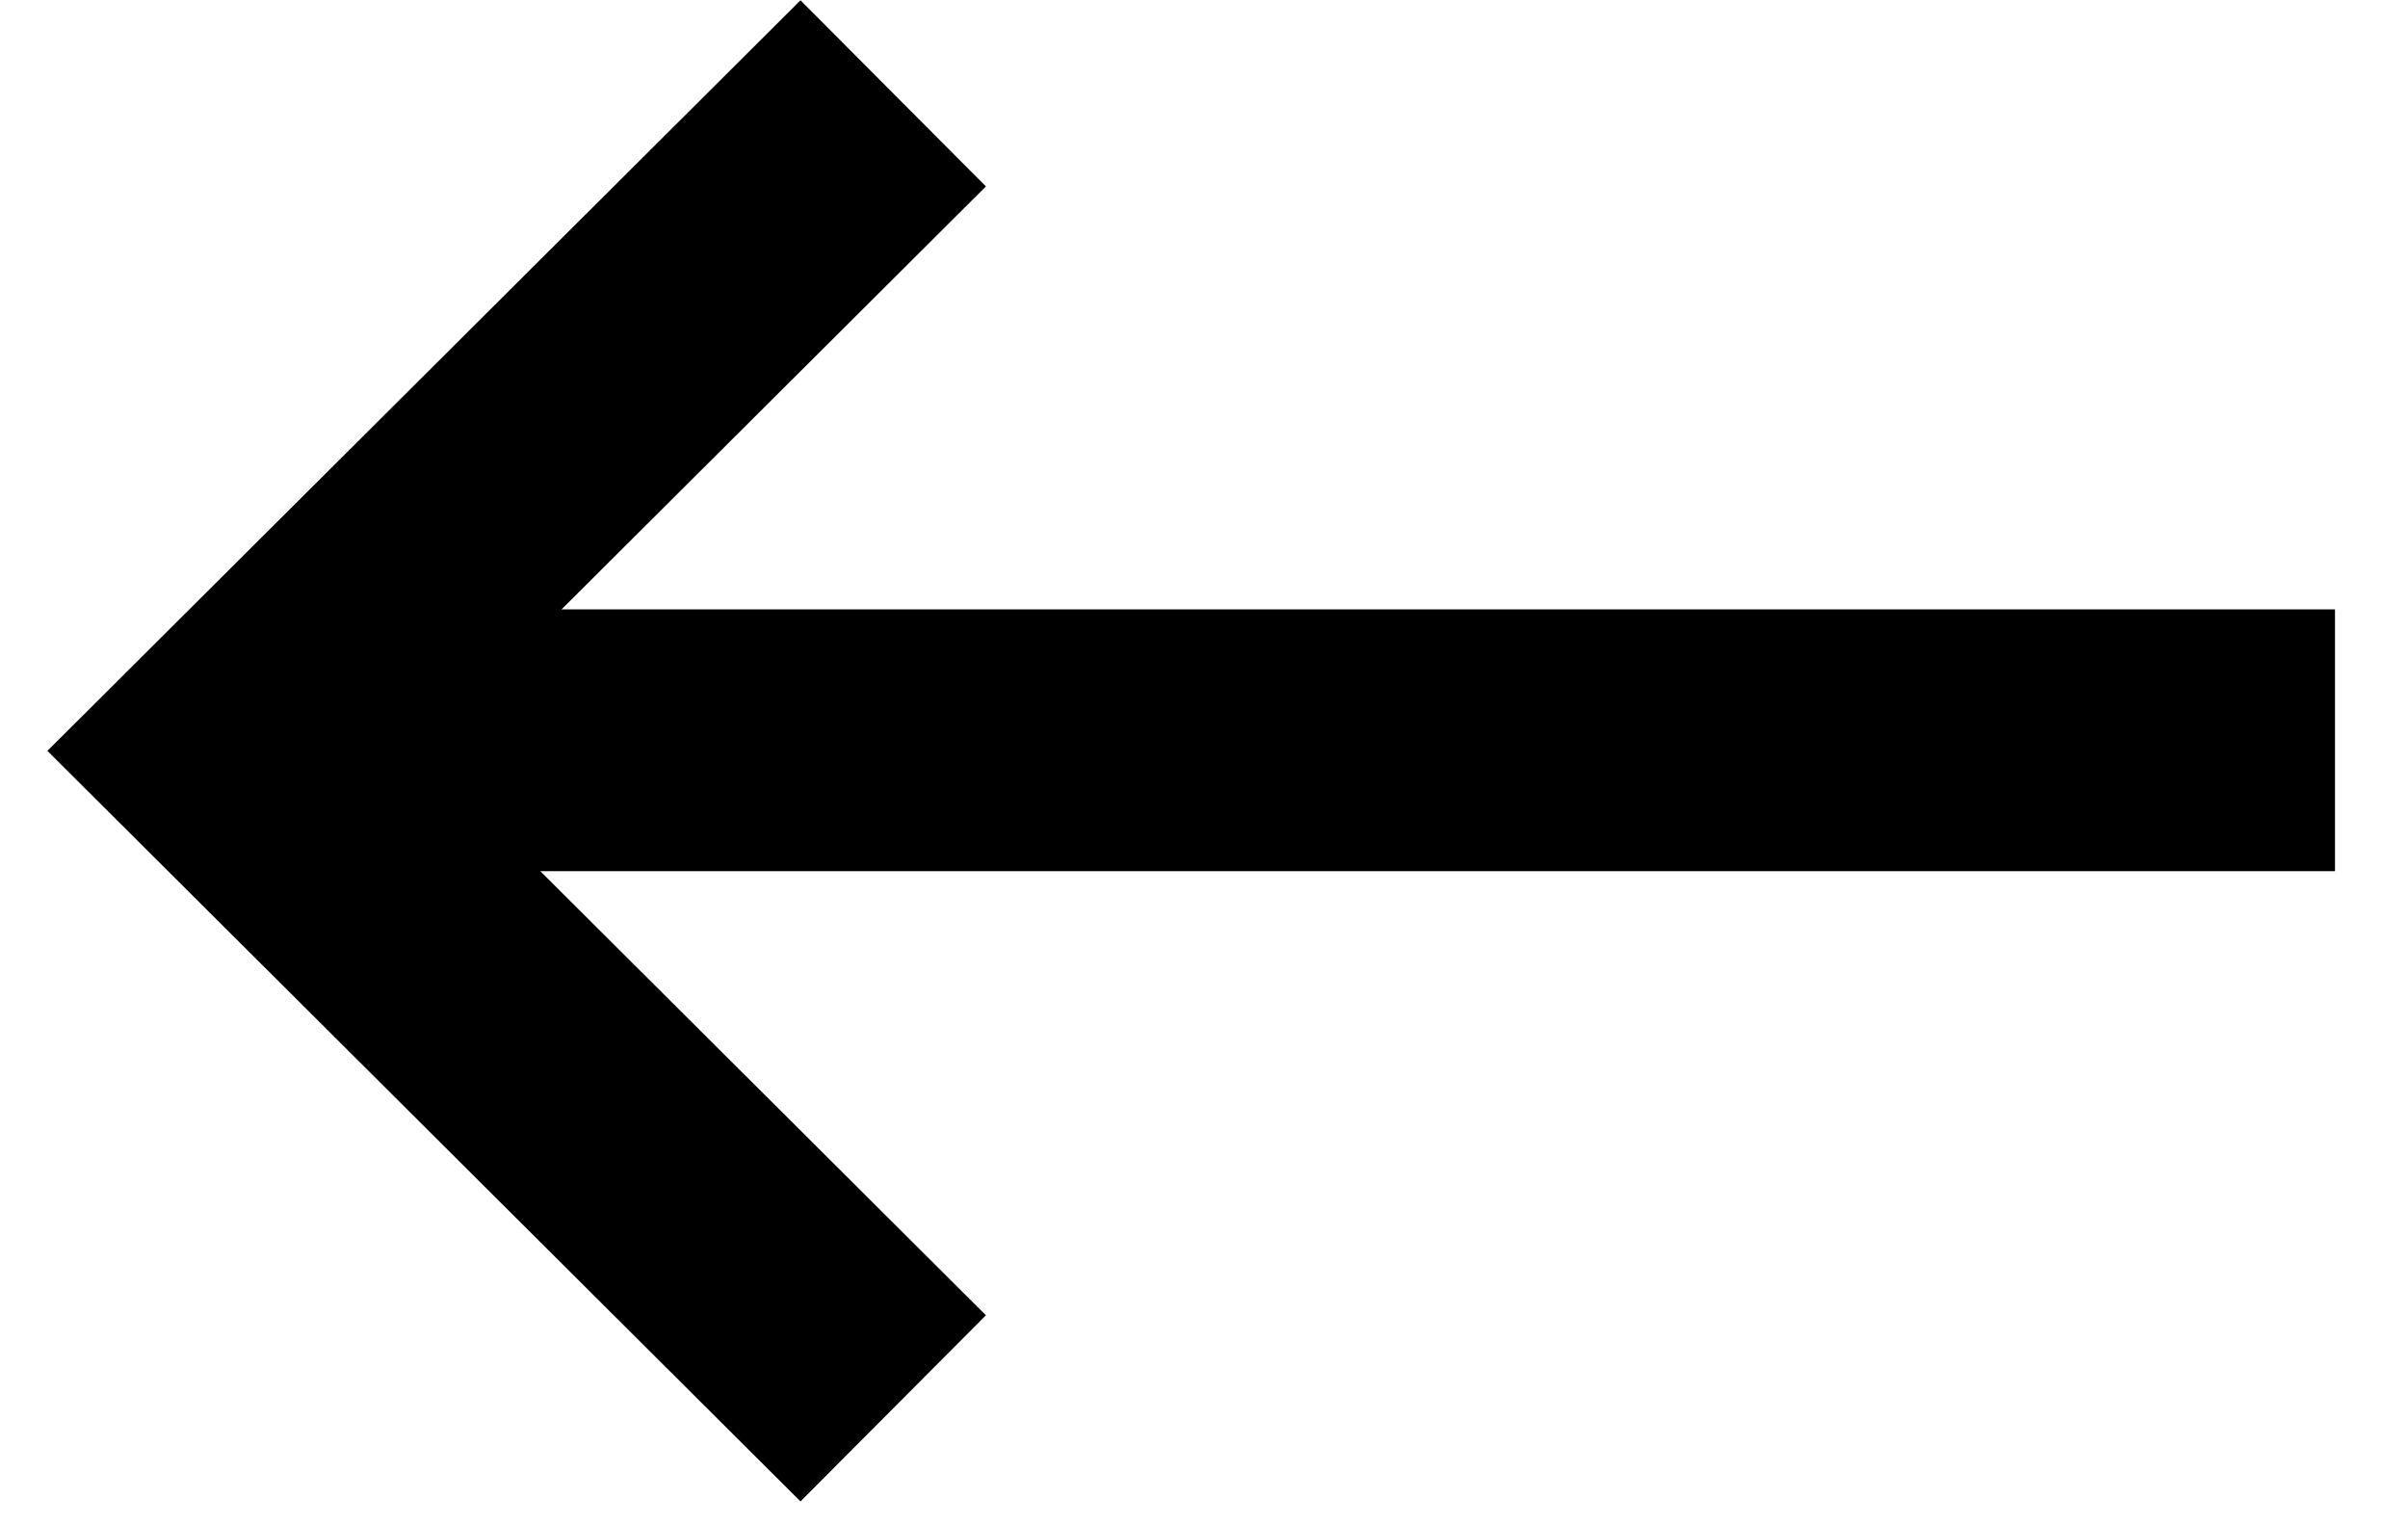 <svg width="30" height="19" fill="none" xmlns="http://www.w3.org/2000/svg" stroke="currentcolor"><path stroke-width="1.631" d="M3.725 10.036v-1.63h24.55v1.63z"/><path d="M11.128 17.543l-8.219-8.19 8.219-8.19" stroke-width="3.273"/></svg>